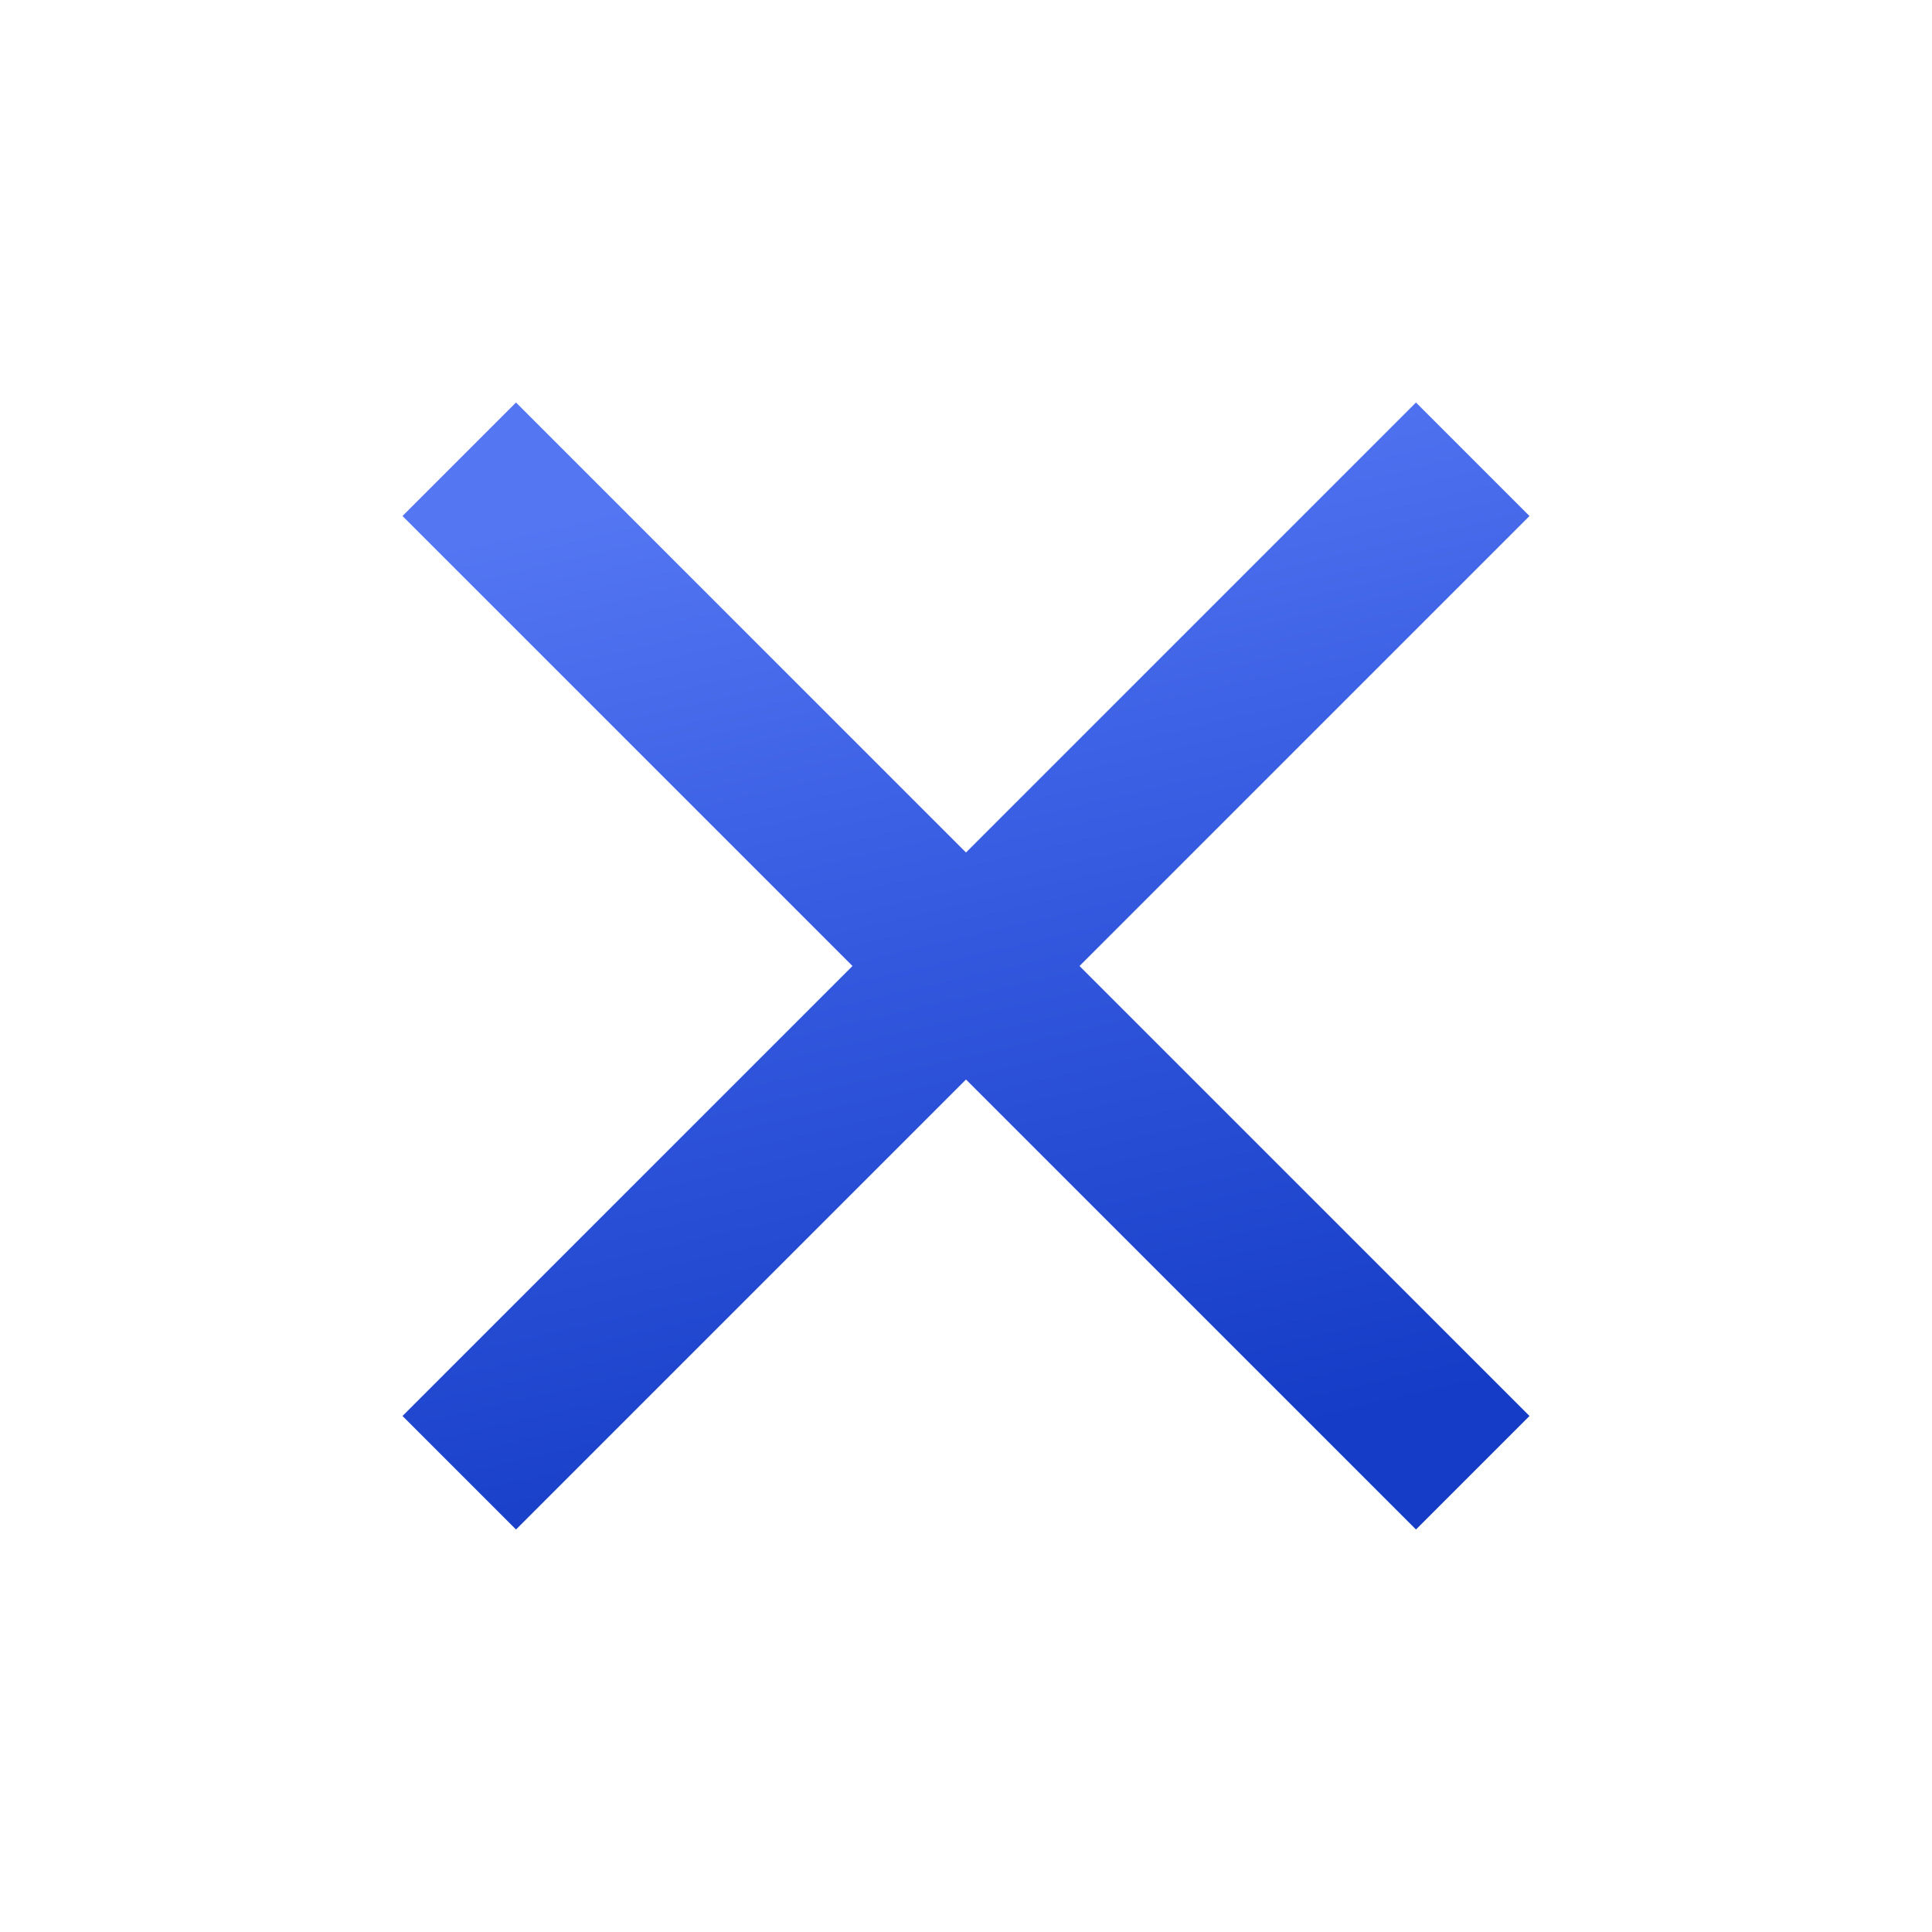<svg width="24" height="24" viewBox="0 0 24 24" fill="none" xmlns="http://www.w3.org/2000/svg">
<path d="M19 6.41L17.59 5L12 10.59L6.41 5L5 6.41L10.59 12L5 17.59L6.41 19L12 13.41L17.59 19L19 17.59L13.41 12L19 6.41Z" fill="url(#paint0_linear_70_17)"/>
<defs>
<linearGradient id="paint0_linear_70_17" x1="12" y1="5.28" x2="14.955" y2="18.035" gradientUnits="userSpaceOnUse">
<stop stop-color="#5476F3"/>
<stop offset="0.464" stop-color="#3459DF"/>
<stop offset="1" stop-color="#153CC6"/>
</linearGradient>
</defs>
</svg>
